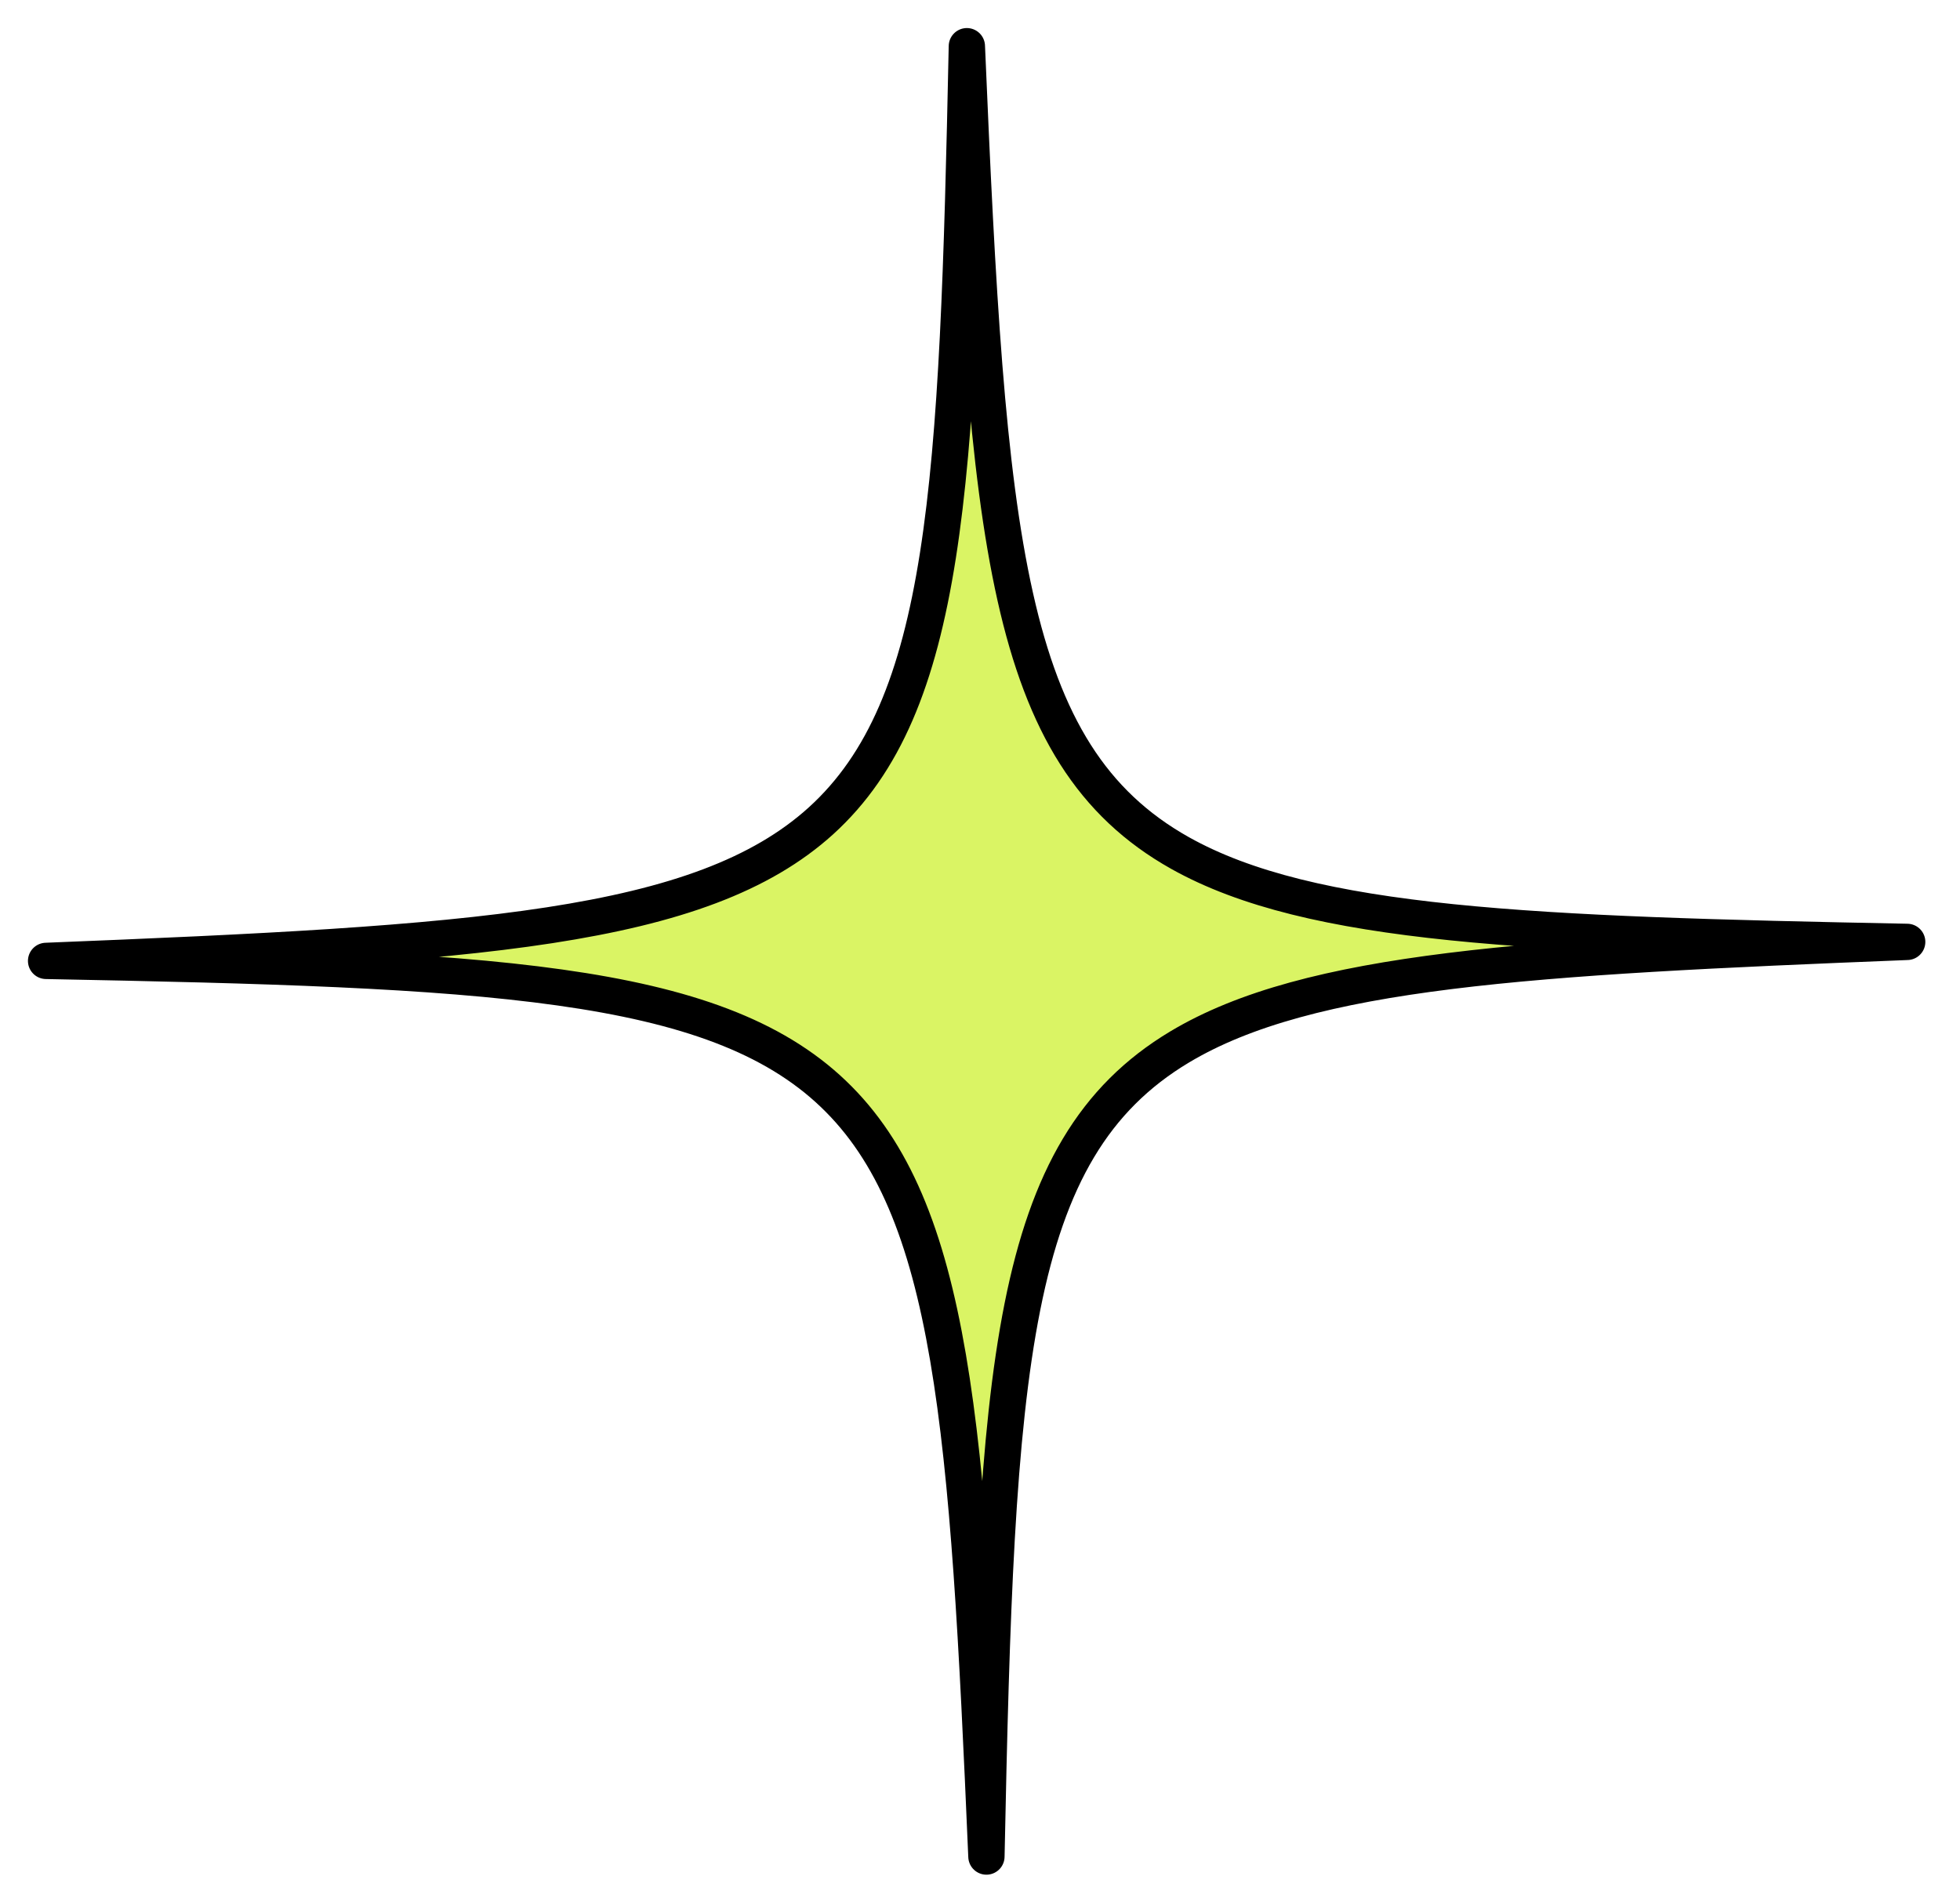 <svg xmlns="http://www.w3.org/2000/svg" width="54" height="52" fill="none"><path fill="#DAF464" stroke="#000" stroke-linecap="round" stroke-linejoin="round" stroke-miterlimit="10" d="M32.512 23.503c-4.85-2.72-5.298-8.687-5.874-22.23-.253 12.122-.534 18.177-4.018 21.342-3.312 3.001-9.522 3.387-21.35 3.86 12.144.234 18.377.5 21.687 3.661 3.311 3.161 3.715 9.21 4.22 21.016.276-13.492.595-19.475 5.325-22.307 3.563-2.132 9.615-2.48 20.043-2.894-10.367-.202-16.425-.426-20.033-2.448Z"/></svg>